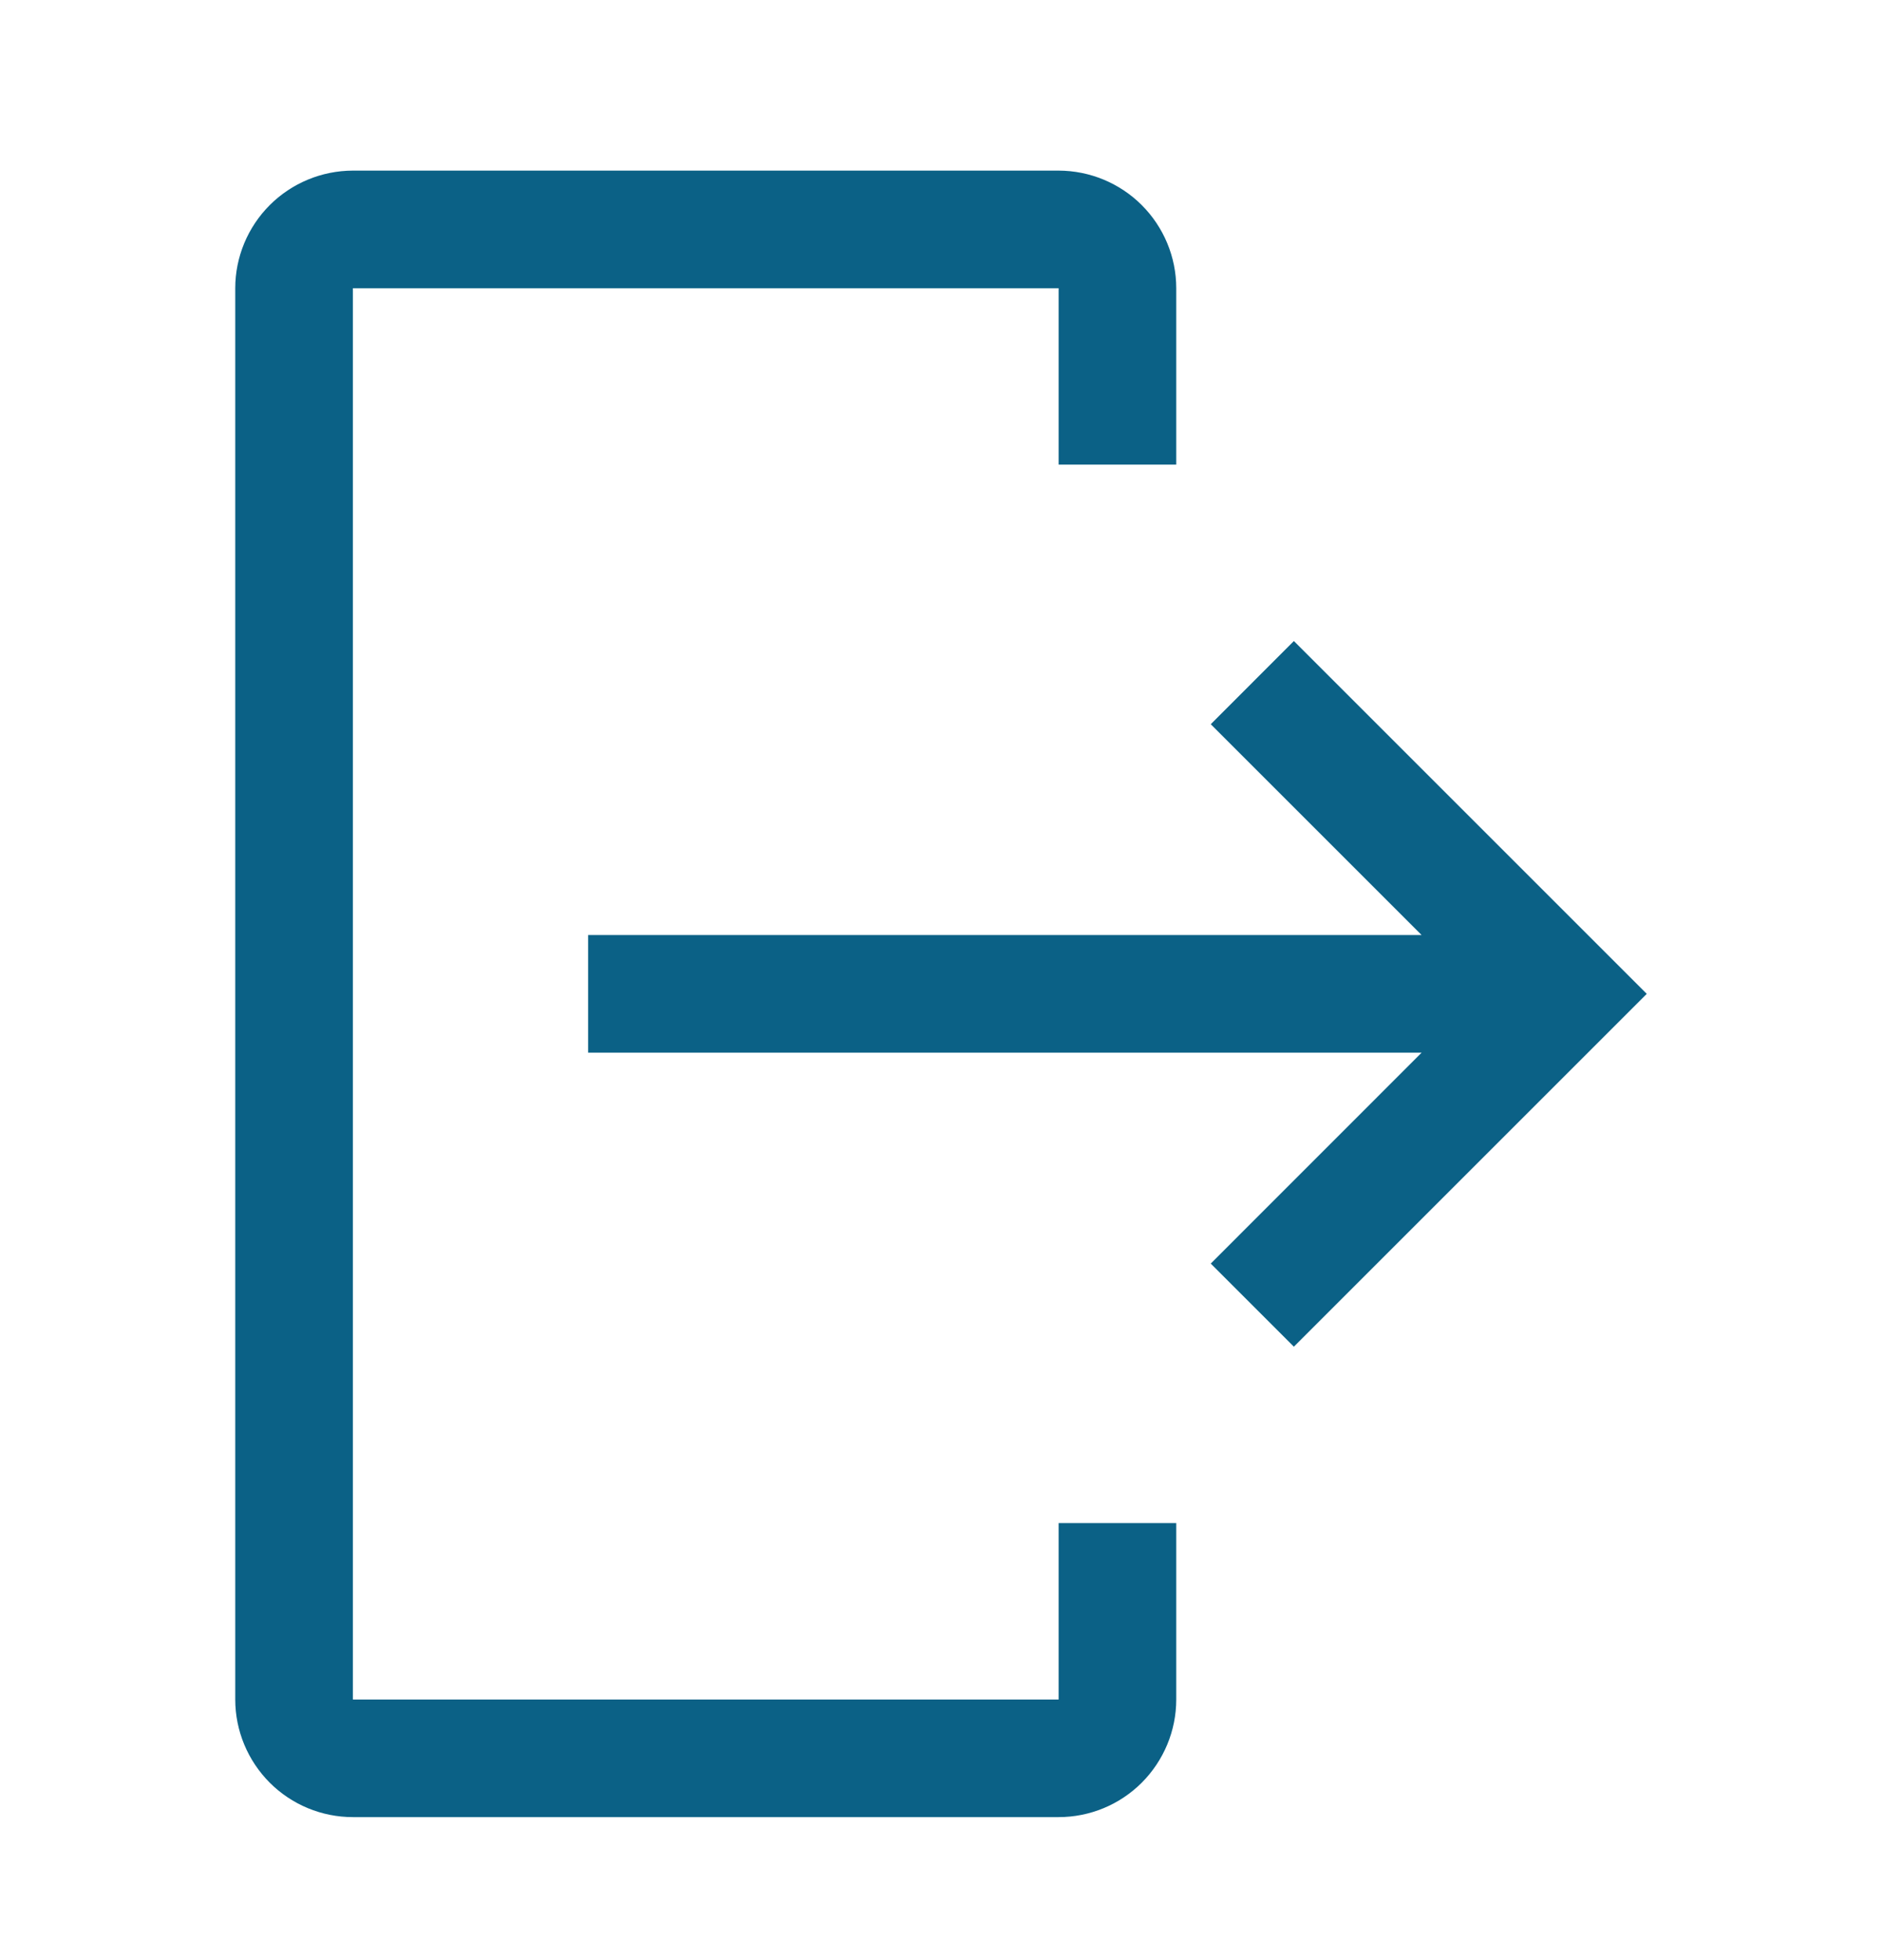 <svg width="24" height="25" viewBox="0 0 24 25" fill="none" xmlns="http://www.w3.org/2000/svg">
<path d="M4.5 23.176H13.5C13.898 23.176 14.279 23.018 14.56 22.737C14.841 22.455 15 22.074 15 21.676V19.426H13.5V21.676H4.5V3.676H13.5V5.926H15V3.676C15 3.279 14.841 2.897 14.56 2.616C14.279 2.335 13.898 2.177 13.5 2.176H4.5C4.102 2.177 3.721 2.335 3.44 2.616C3.159 2.897 3 3.279 3 3.676V21.676C3 22.074 3.159 22.455 3.44 22.737C3.721 23.018 4.102 23.176 4.5 23.176Z" fill="#0B6186"/>
<path d="M15.44 16.116L18.129 13.426H7.5V11.926H18.129L15.44 9.237L16.5 8.176L21 12.676L16.5 17.176L15.44 16.116Z" fill="#0B6186"/>
</svg>
